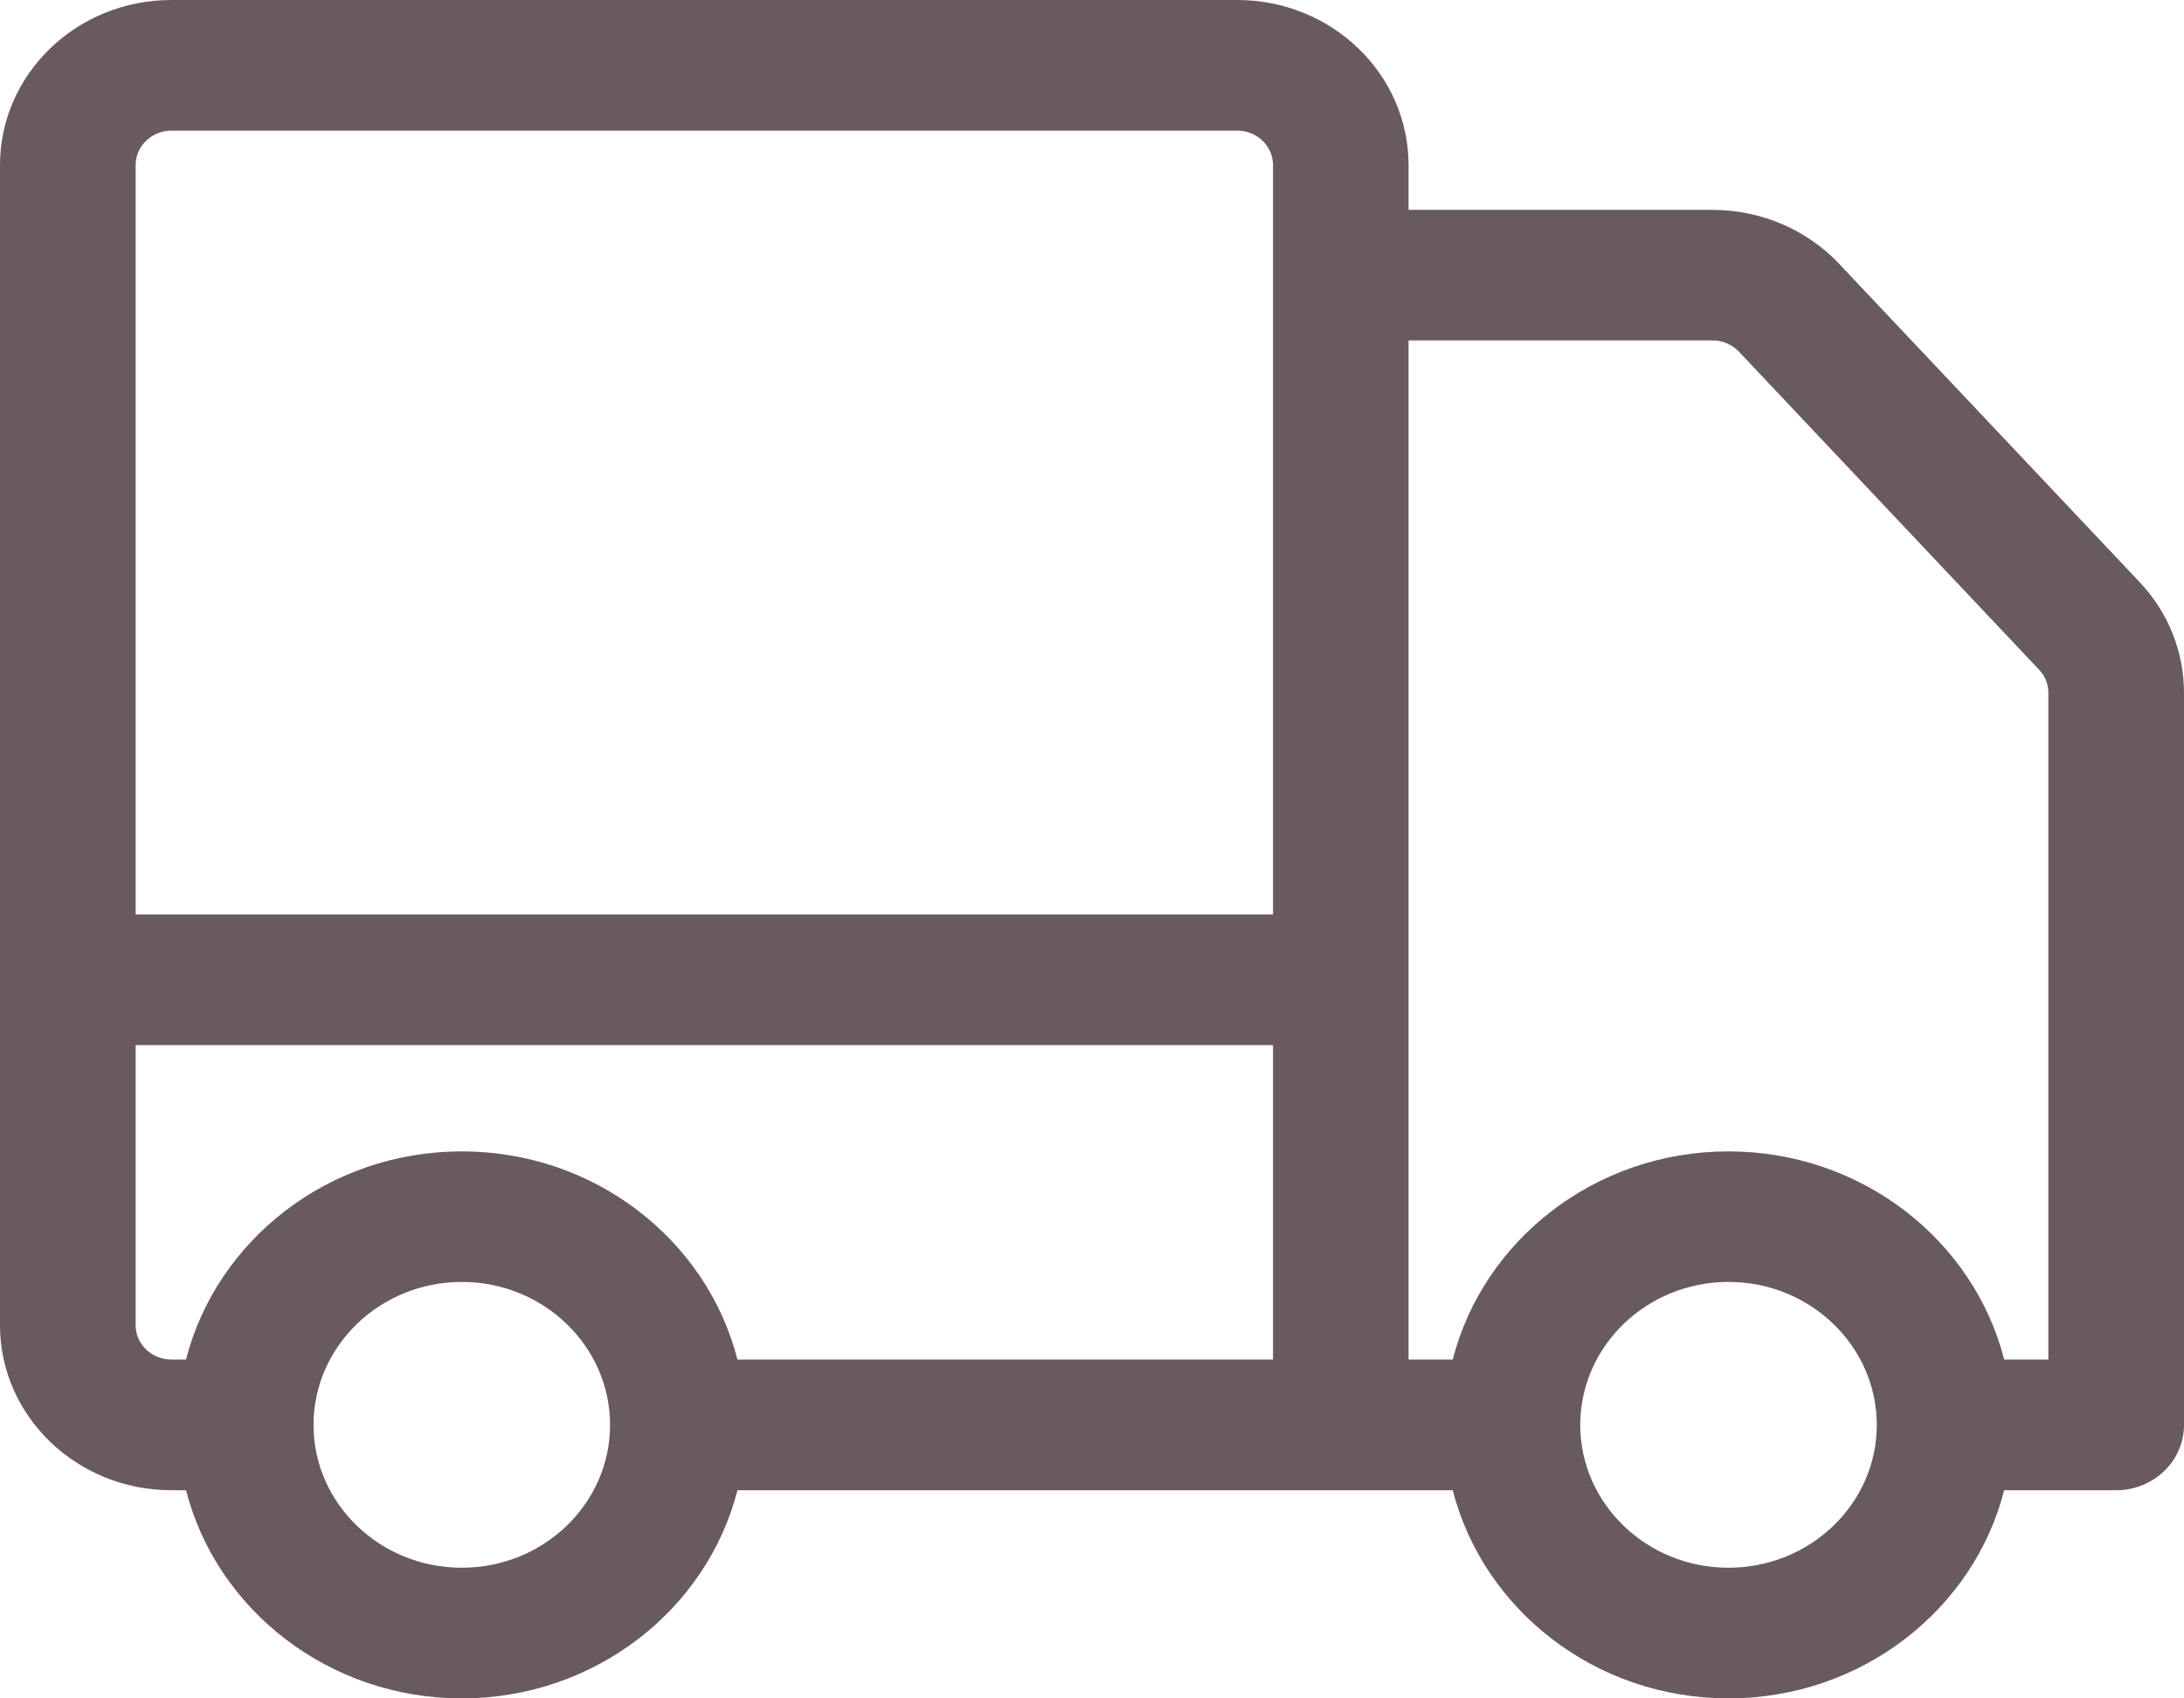<?xml version="1.0" encoding="UTF-8"?>
<svg width="18px" height="14px" viewBox="0 0 18 14" version="1.1" xmlns="http://www.w3.org/2000/svg" xmlns:xlink="http://www.w3.org/1999/xlink">
    <!-- Generator: sketchtool 49.3 (51167) - http://www.bohemiancoding.com/sketch -->
    <title>468B7991-BAFA-4458-94E1-876270E60931</title>
    <desc>Created with sketchtool.</desc>
    <defs></defs>
    <g id="Symbols" stroke="none" stroke-width="1" fill="none" fill-rule="evenodd">
        <g id="Desktop/Icons/Truck-2" fill="#695A5D">
            <path d="M10.492,8.615 L10.492,1.361 C10.492,1.204 10.36,1.077 10.197,1.077 L1.412,1.077 C1.25,1.077 1.118,1.204 1.118,1.361 L1.118,8.615 M6.078,11.207 L10.492,11.207 L10.492,7.538 L6.035,7.538 L1.118,7.538 L1.118,10.924 C1.118,11.08 1.25,11.207 1.412,11.207 L1.533,11.207 C1.785,10.223 2.708,9.491 3.806,9.491 C4.903,9.491 5.827,10.223 6.078,11.207 M16.518,11.207 L16.882,11.207 L16.882,5.711 C16.882,5.64 16.856,5.573 16.806,5.521 L14.331,2.898 C14.276,2.84 14.197,2.806 14.115,2.806 L11.609,2.806 L11.609,11.207 L11.973,11.207 C12.225,10.223 13.148,9.491 14.245,9.491 C15.343,9.491 16.267,10.223 16.518,11.207 M3.806,10.567 C3.132,10.567 2.584,11.096 2.584,11.746 C2.584,12.395 3.132,12.923 3.806,12.923 C4.48,12.923 5.028,12.395 5.028,11.746 C5.028,11.096 4.48,10.567 3.806,10.567 M14.245,10.567 C13.572,10.567 13.024,11.096 13.024,11.746 C13.024,12.395 13.572,12.923 14.245,12.923 C14.92,12.923 15.468,12.395 15.468,11.746 C15.468,11.096 14.92,10.567 14.245,10.567 M14.245,14 C13.148,14 12.225,13.268 11.973,12.284 L6.078,12.284 C5.827,13.268 4.903,14 3.806,14 C2.708,14 1.785,13.268 1.533,12.284 L1.412,12.284 C0.633,12.284 0,11.674 0,10.924 L0,1.361 C0,0.61 0.633,0 1.412,0 L10.197,0 C10.976,0 11.609,0.61 11.609,1.361 L11.609,1.73 L14.115,1.73 C14.511,1.73 14.891,1.892 15.157,2.174 L17.633,4.797 C17.87,5.047 18,5.372 18,5.711 L18,11.746 C18,12.043 17.75,12.284 17.441,12.284 L16.518,12.284 C16.267,13.268 15.343,14 14.245,14" id="Truck"></path>
        </g>
    </g>
</svg>